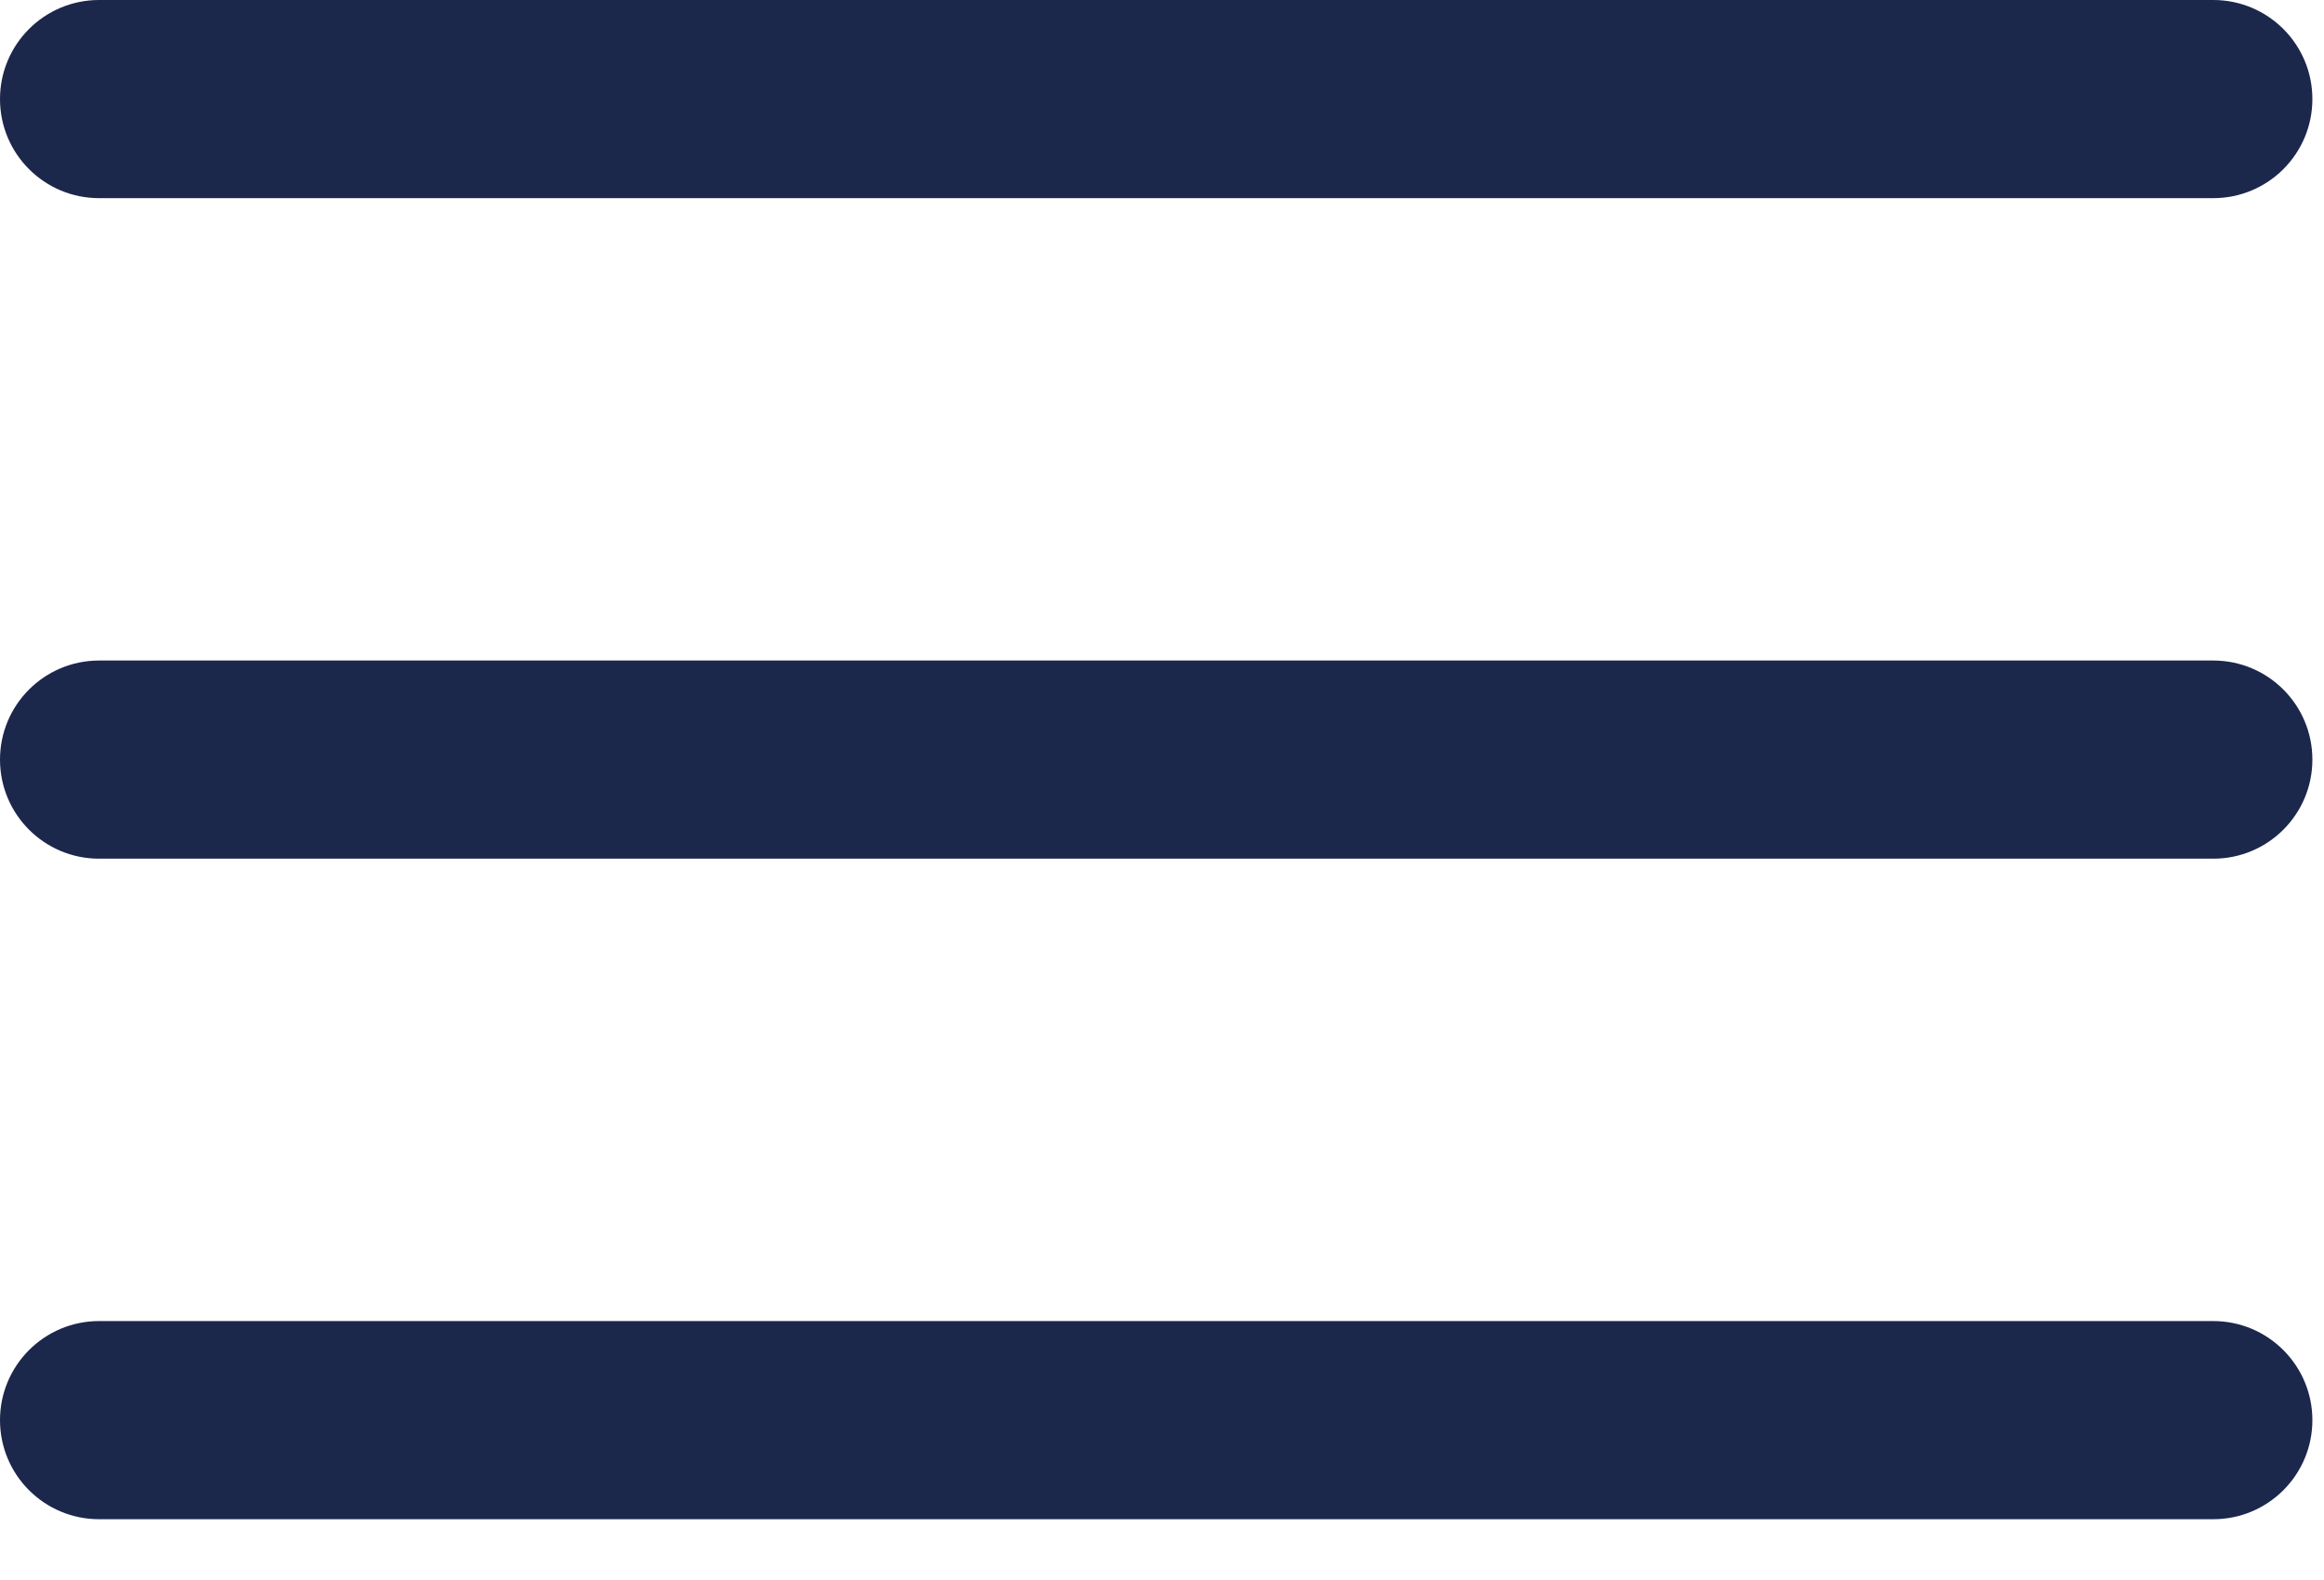<svg width="25" height="17" viewBox="0 0 25 17" fill="none" xmlns="http://www.w3.org/2000/svg">
<path fill-rule="evenodd" clip-rule="evenodd" d="M24.875 1.066C24.875 1.655 24.398 2.132 23.809 2.132H1.066C0.477 2.132 0 1.655 0 1.066C0 0.477 0.477 0 1.066 0H23.809C24.398 0 24.875 0.477 24.875 1.066Z" fill="#1C274C"/>
<path fill-rule="evenodd" clip-rule="evenodd" d="M24.875 8.173C24.875 8.762 24.398 9.239 23.809 9.239H1.066C0.477 9.239 0 8.762 0 8.173C0 7.584 0.477 7.107 1.066 7.107H23.809C24.398 7.107 24.875 7.584 24.875 8.173Z" fill="#1C274C"/>
<path fill-rule="evenodd" clip-rule="evenodd" d="M24.875 15.28C24.875 15.869 24.398 16.346 23.809 16.346H1.066C0.477 16.346 0 15.869 0 15.28C0 14.692 0.477 14.214 1.066 14.214H23.809C24.398 14.214 24.875 14.692 24.875 15.28Z" fill="#1C274C"/>
</svg>
